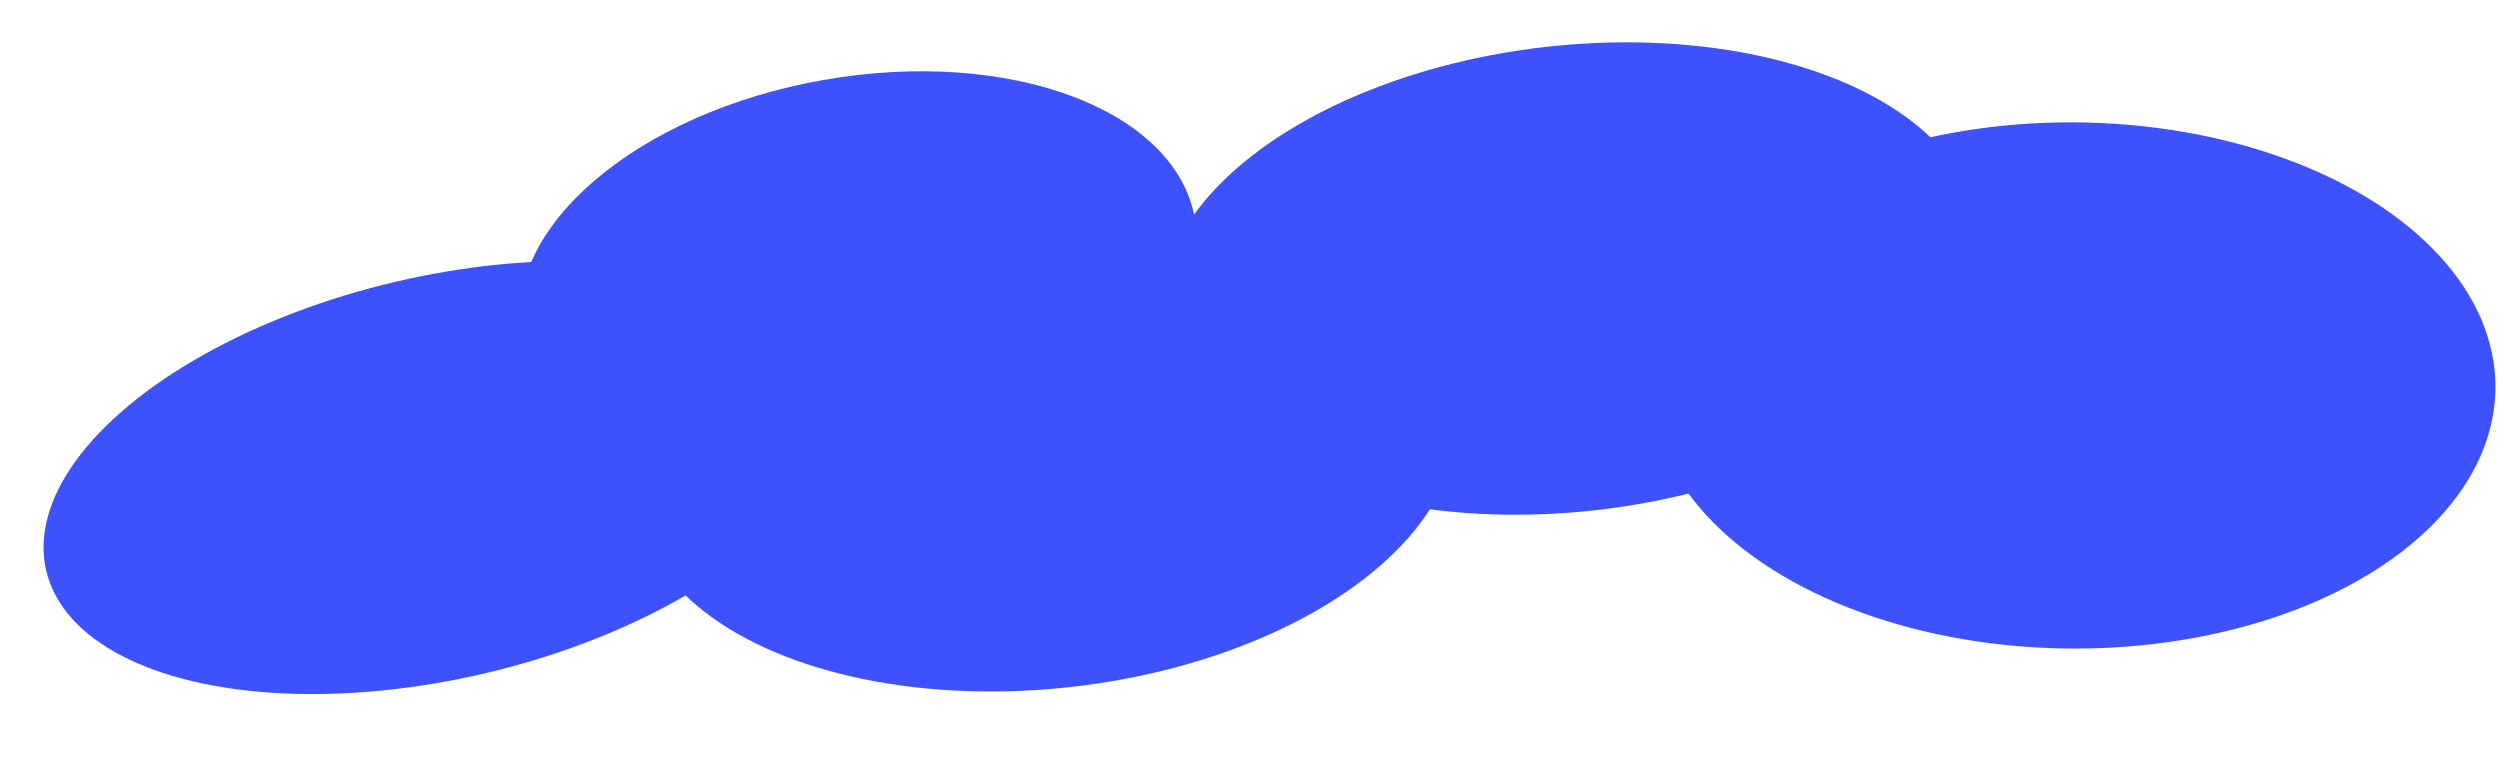 <svg width="203" height="63" viewBox="0 0 203 63" fill="none" xmlns="http://www.w3.org/2000/svg">
<ellipse cx="35.751" cy="38.776" rx="32.879" ry="16.305" transform="rotate(-13.316 35.751 38.776)" fill="#3D52FC"/>
<ellipse cx="69.68" cy="22.554" rx="27.762" ry="16.305" transform="rotate(-9.968 69.68 22.554)" fill="#3D52FC"/>
<ellipse cx="84.962" cy="36.97" rx="33.516" ry="18.918" transform="rotate(-6.547 84.962 36.97)" fill="#3D52FC"/>
<ellipse cx="127.557" cy="22.616" rx="33.516" ry="18.918" transform="rotate(-6.547 127.557 22.616)" fill="#3D52FC"/>
<ellipse cx="168.315" cy="31.299" rx="34.314" ry="21.364" transform="rotate(0.313 168.315 31.299)" fill="#3D52FC"/>
</svg>
